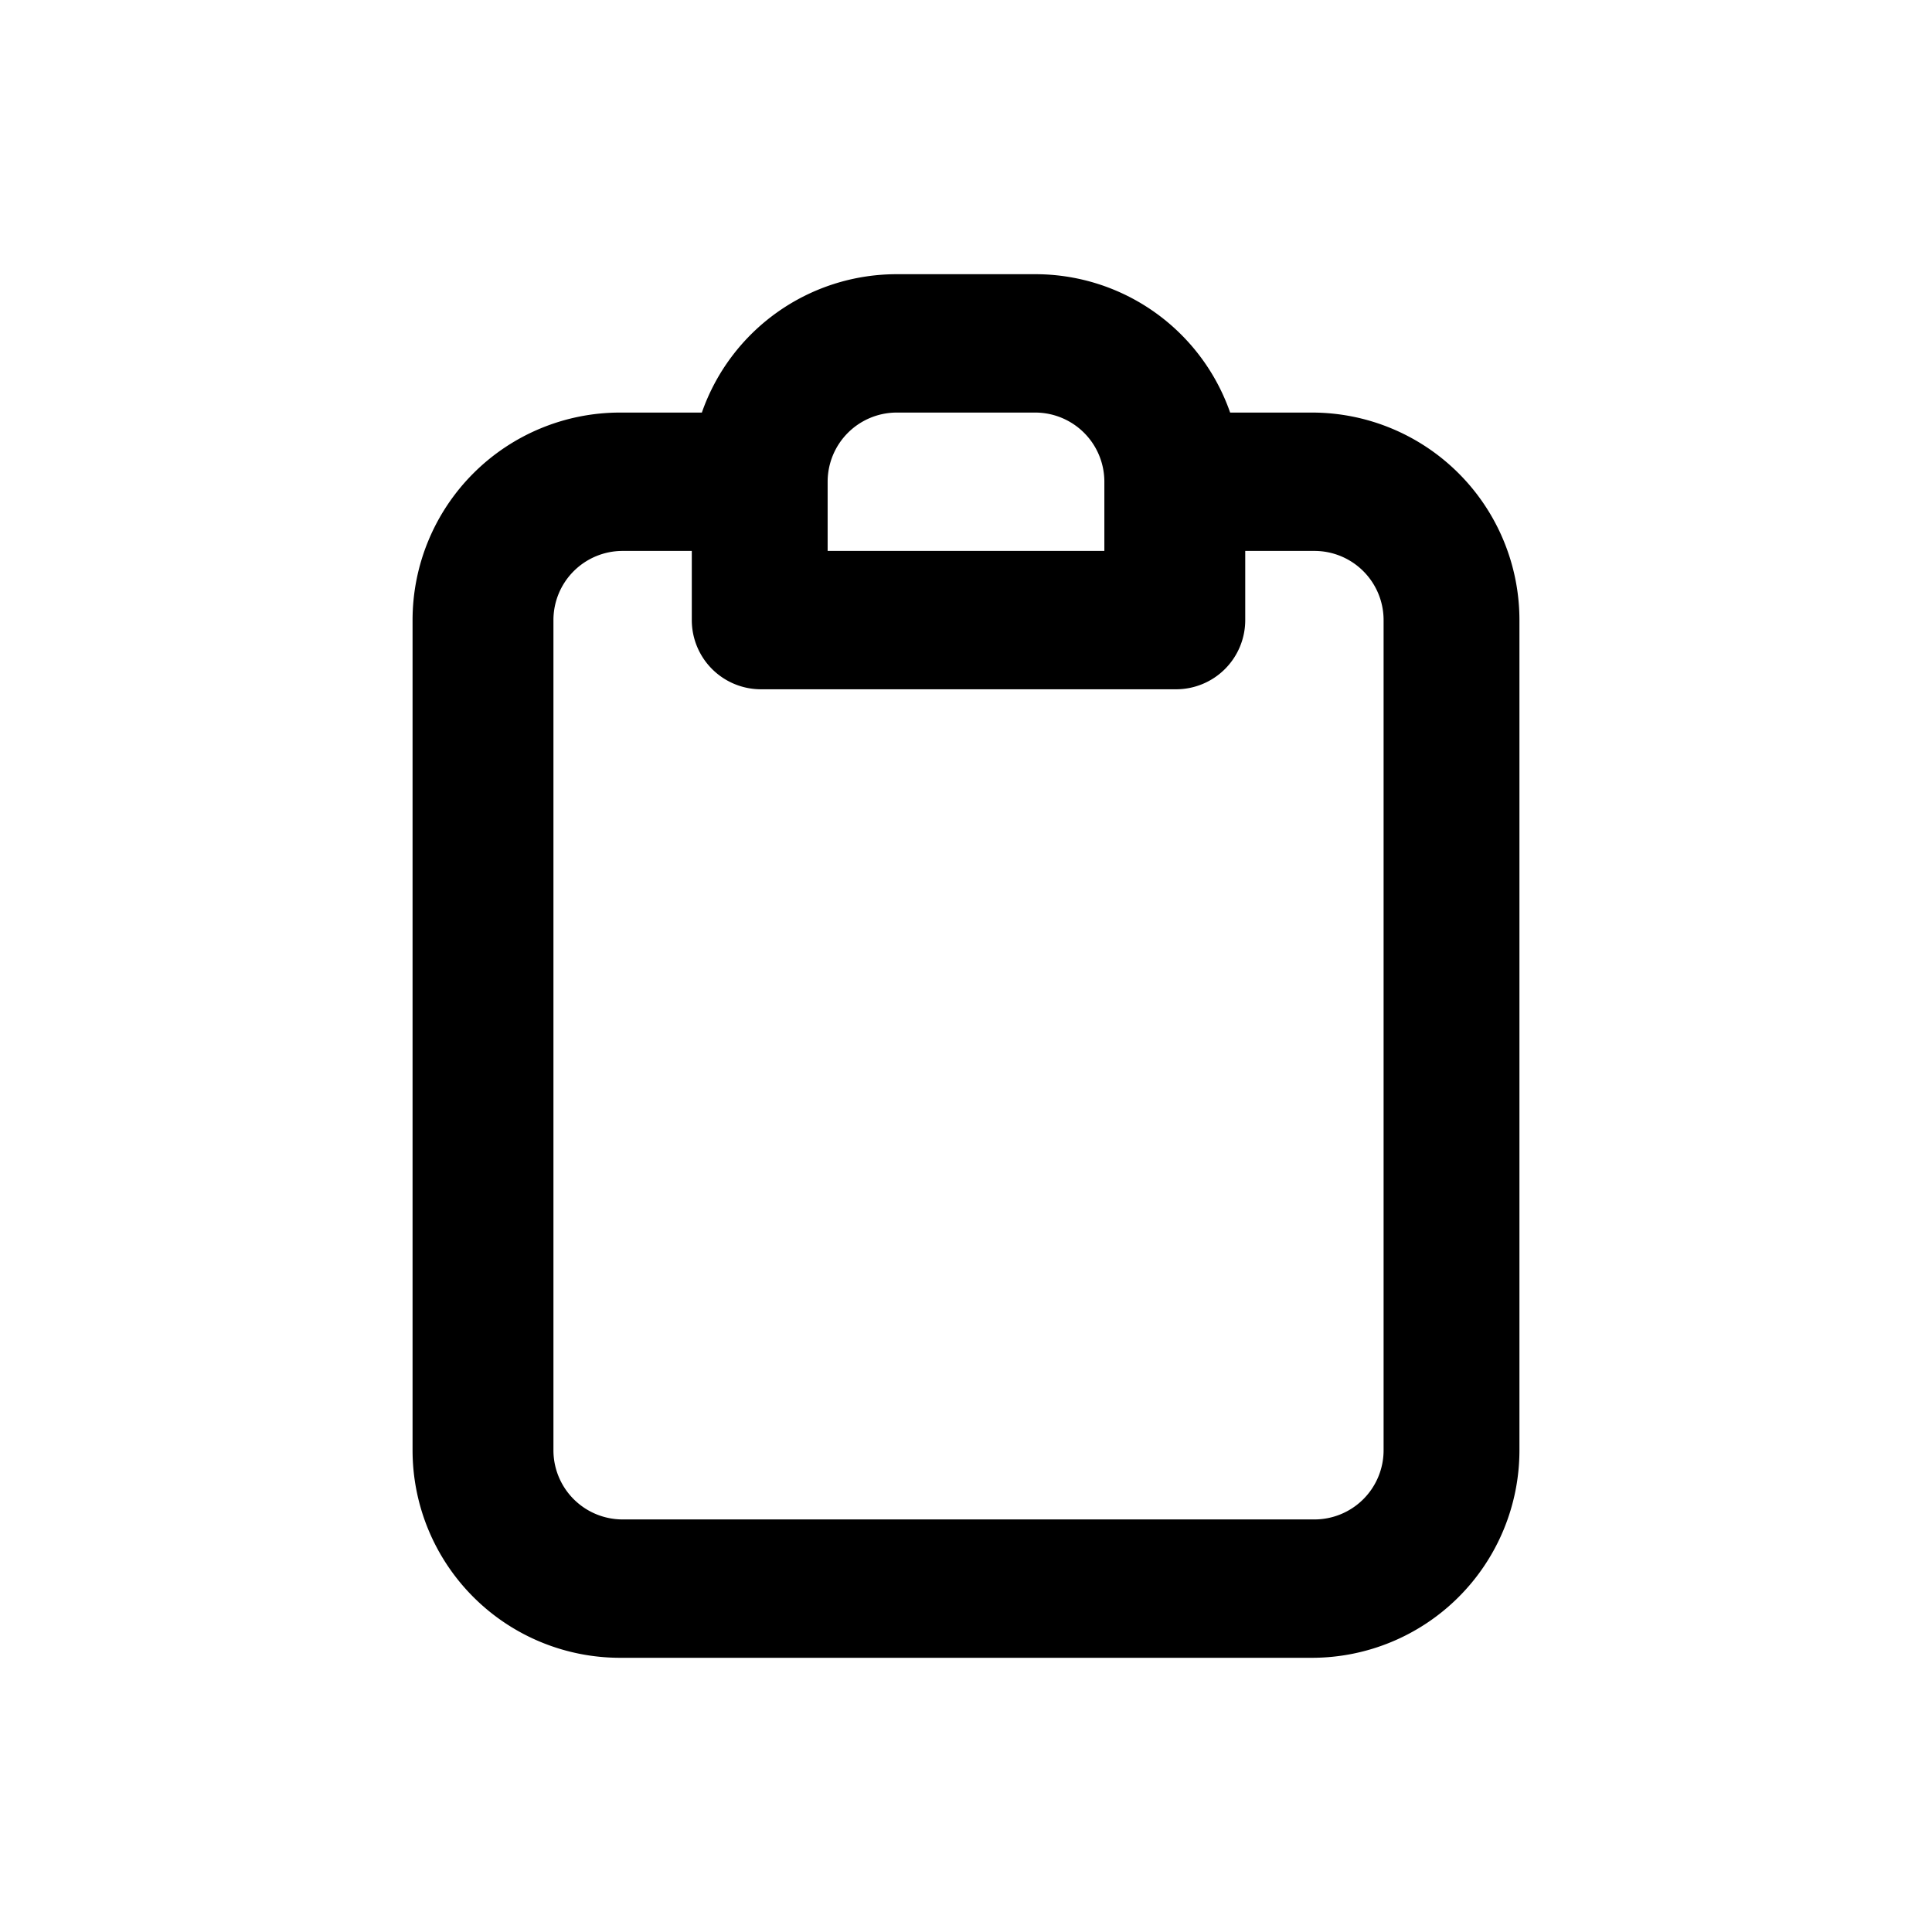 <svg xmlns="http://www.w3.org/2000/svg" viewBox="0 0 30.72 30.72"><path d="M20.86 6.56h-1.3a3.28 3.28 0 0 0-3.1-2.2h-2.2a3.28 3.28 0 0 0-3.1 2.2h-1.3a3.3 3.3 0 0 0-3.3 3.3v13.2a3.3 3.3 0 0 0 3.3 3.3h11a3.3 3.3 0 0 0 3.3-3.3V9.86a3.3 3.3 0 0 0-3.3-3.3zm-7.7 1.1a1.1 1.1 0 0 1 1.1-1.1h2.2a1.1 1.1 0 0 1 1.1 1.1v1.1h-4.4zM22 23.06a1.1 1.1 0 0 1-1.1 1.1h-11a1.1 1.1 0 0 1-1.1-1.1V9.86a1.1 1.1 0 0 1 1.1-1.1H11v1.1a1.1 1.1 0 0 0 1.1 1.1h6.6a1.1 1.1 0 0 0 1.1-1.1v-1.1h1.1a1.1 1.1 0 0 1 1.1 1.1z" fill="currentColor"/></svg>